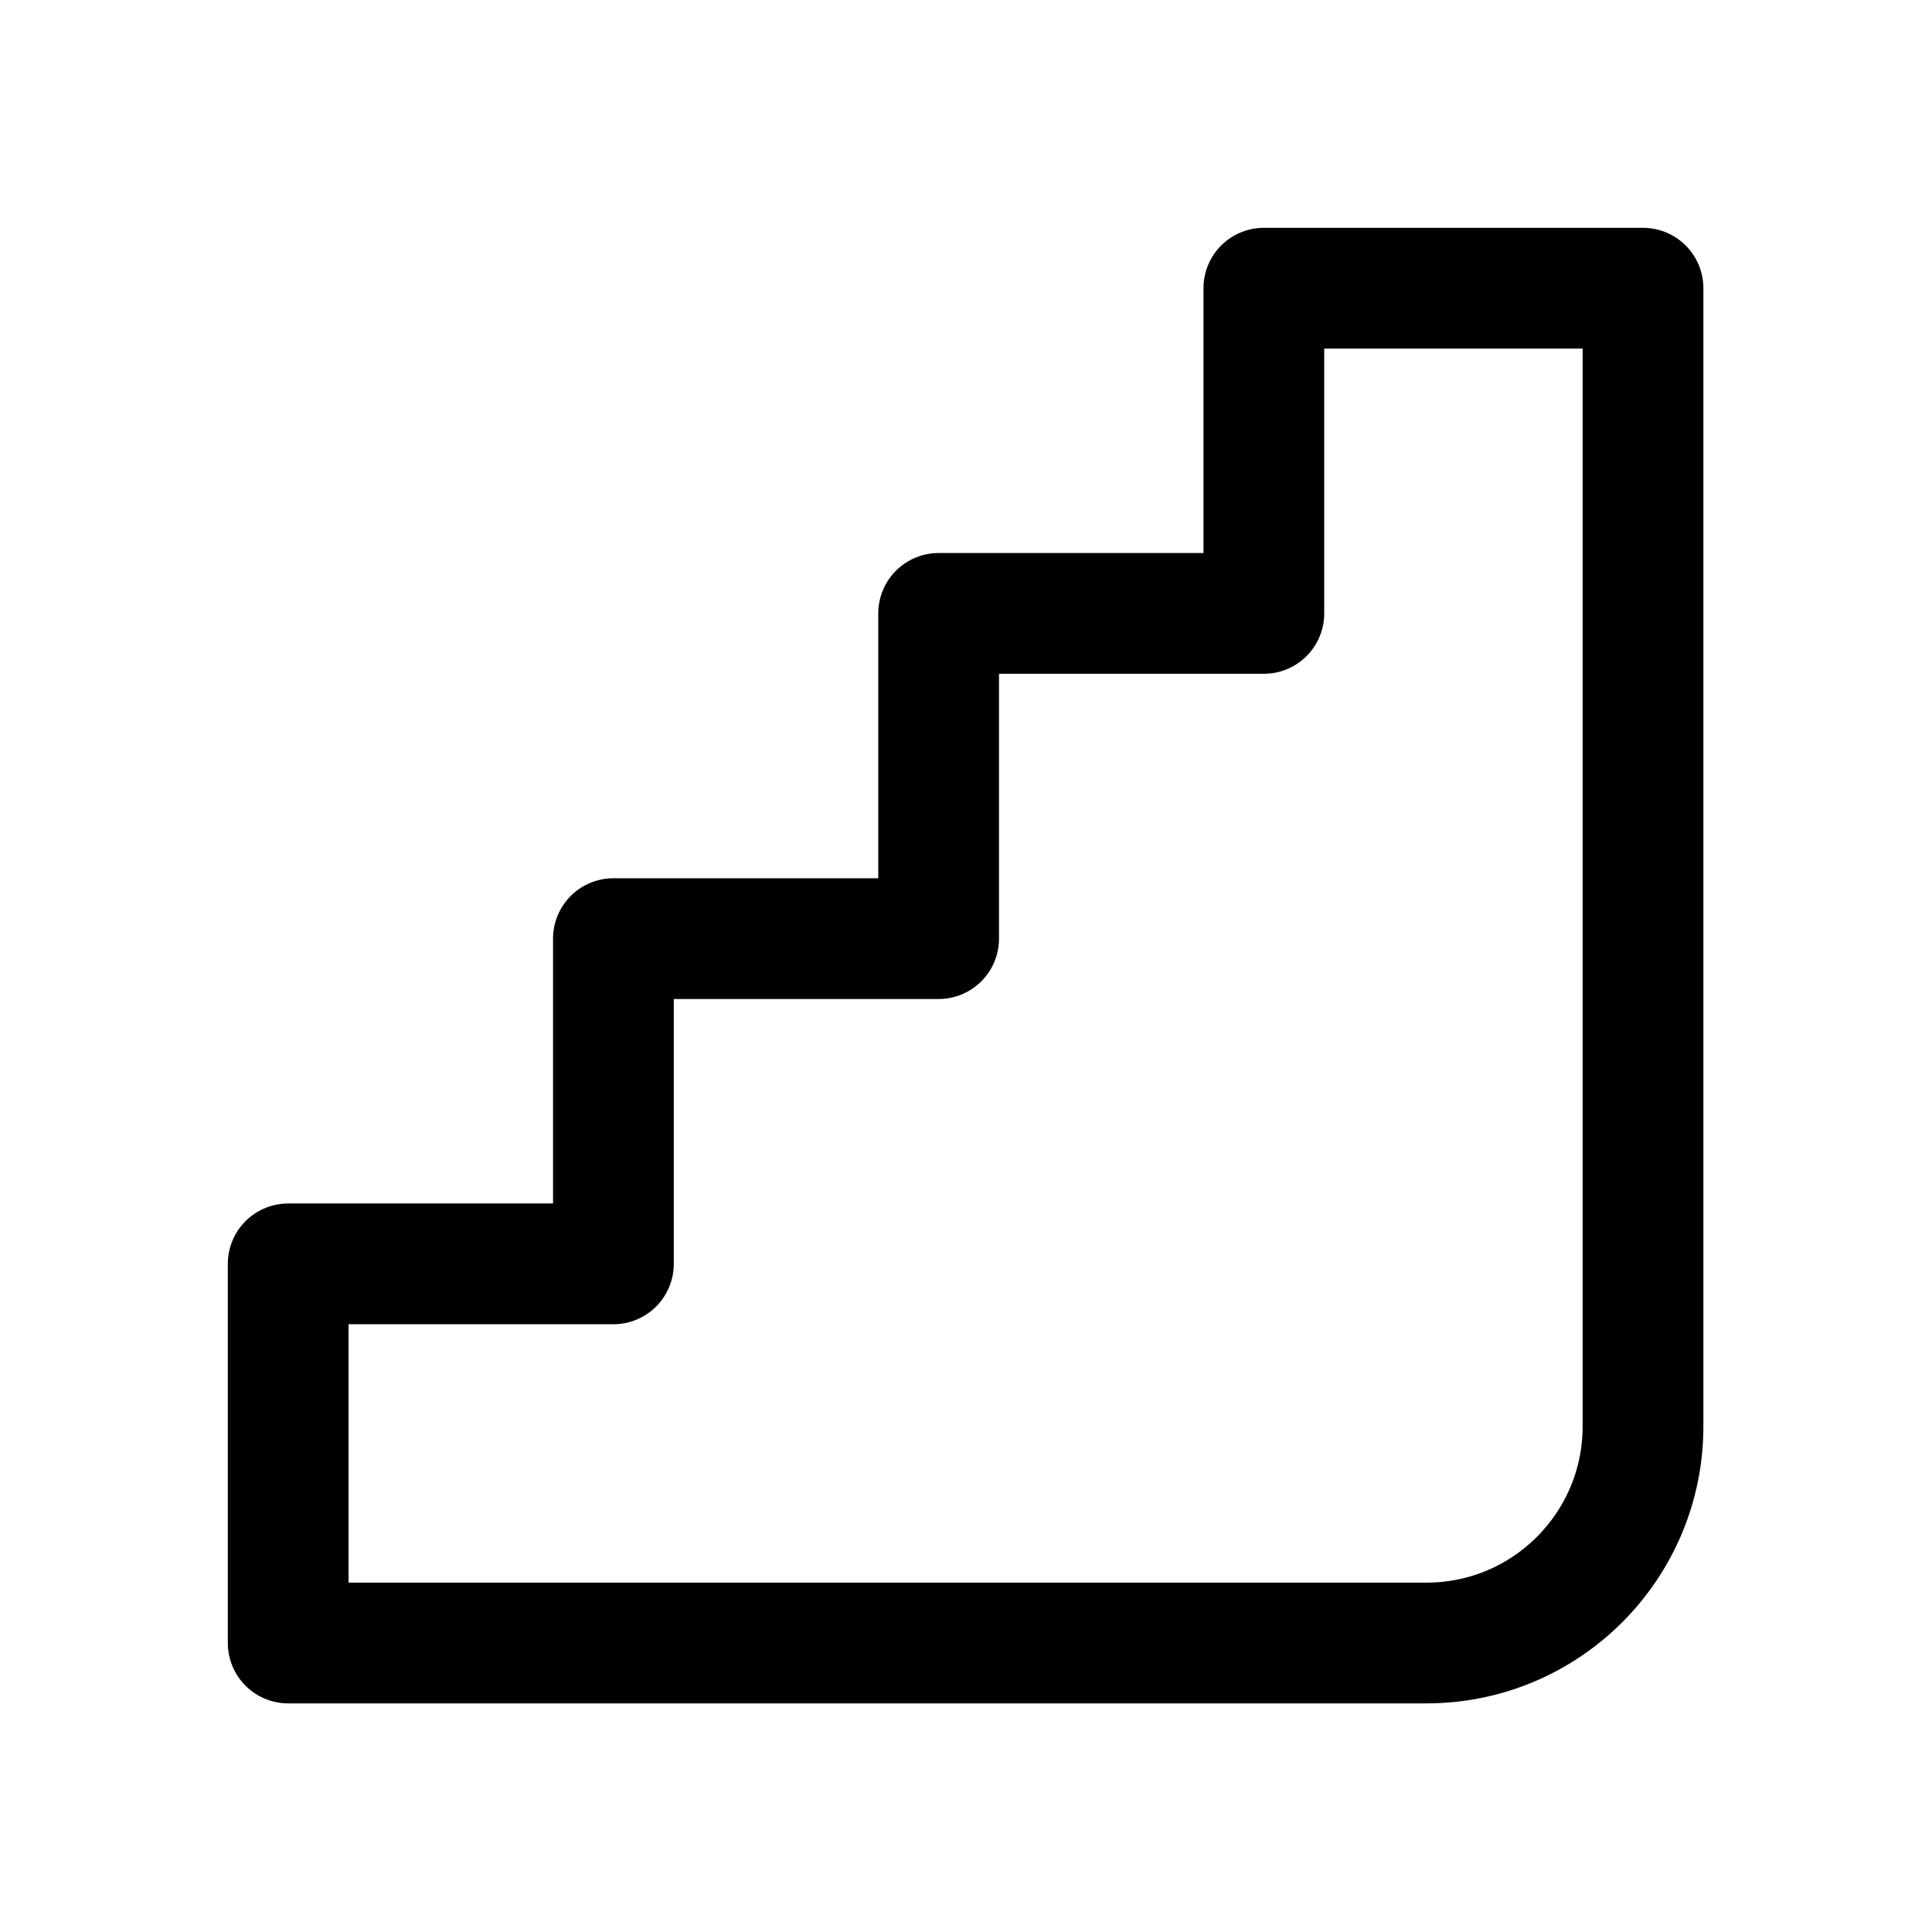 <svg xmlns="http://www.w3.org/2000/svg" width="1.5em" height="1.5em" fill="none" viewBox="0 0 24 24"><path stroke="currentColor" stroke-linecap="round" stroke-linejoin="round" stroke-width="1.5" d="M15.7 3.58V7.62H11.66V11.66H7.62V15.7H3.58V20.41H17.72C19.21 20.41 20.41 19.2 20.41 17.72V3.58H15.7Z"/></svg>